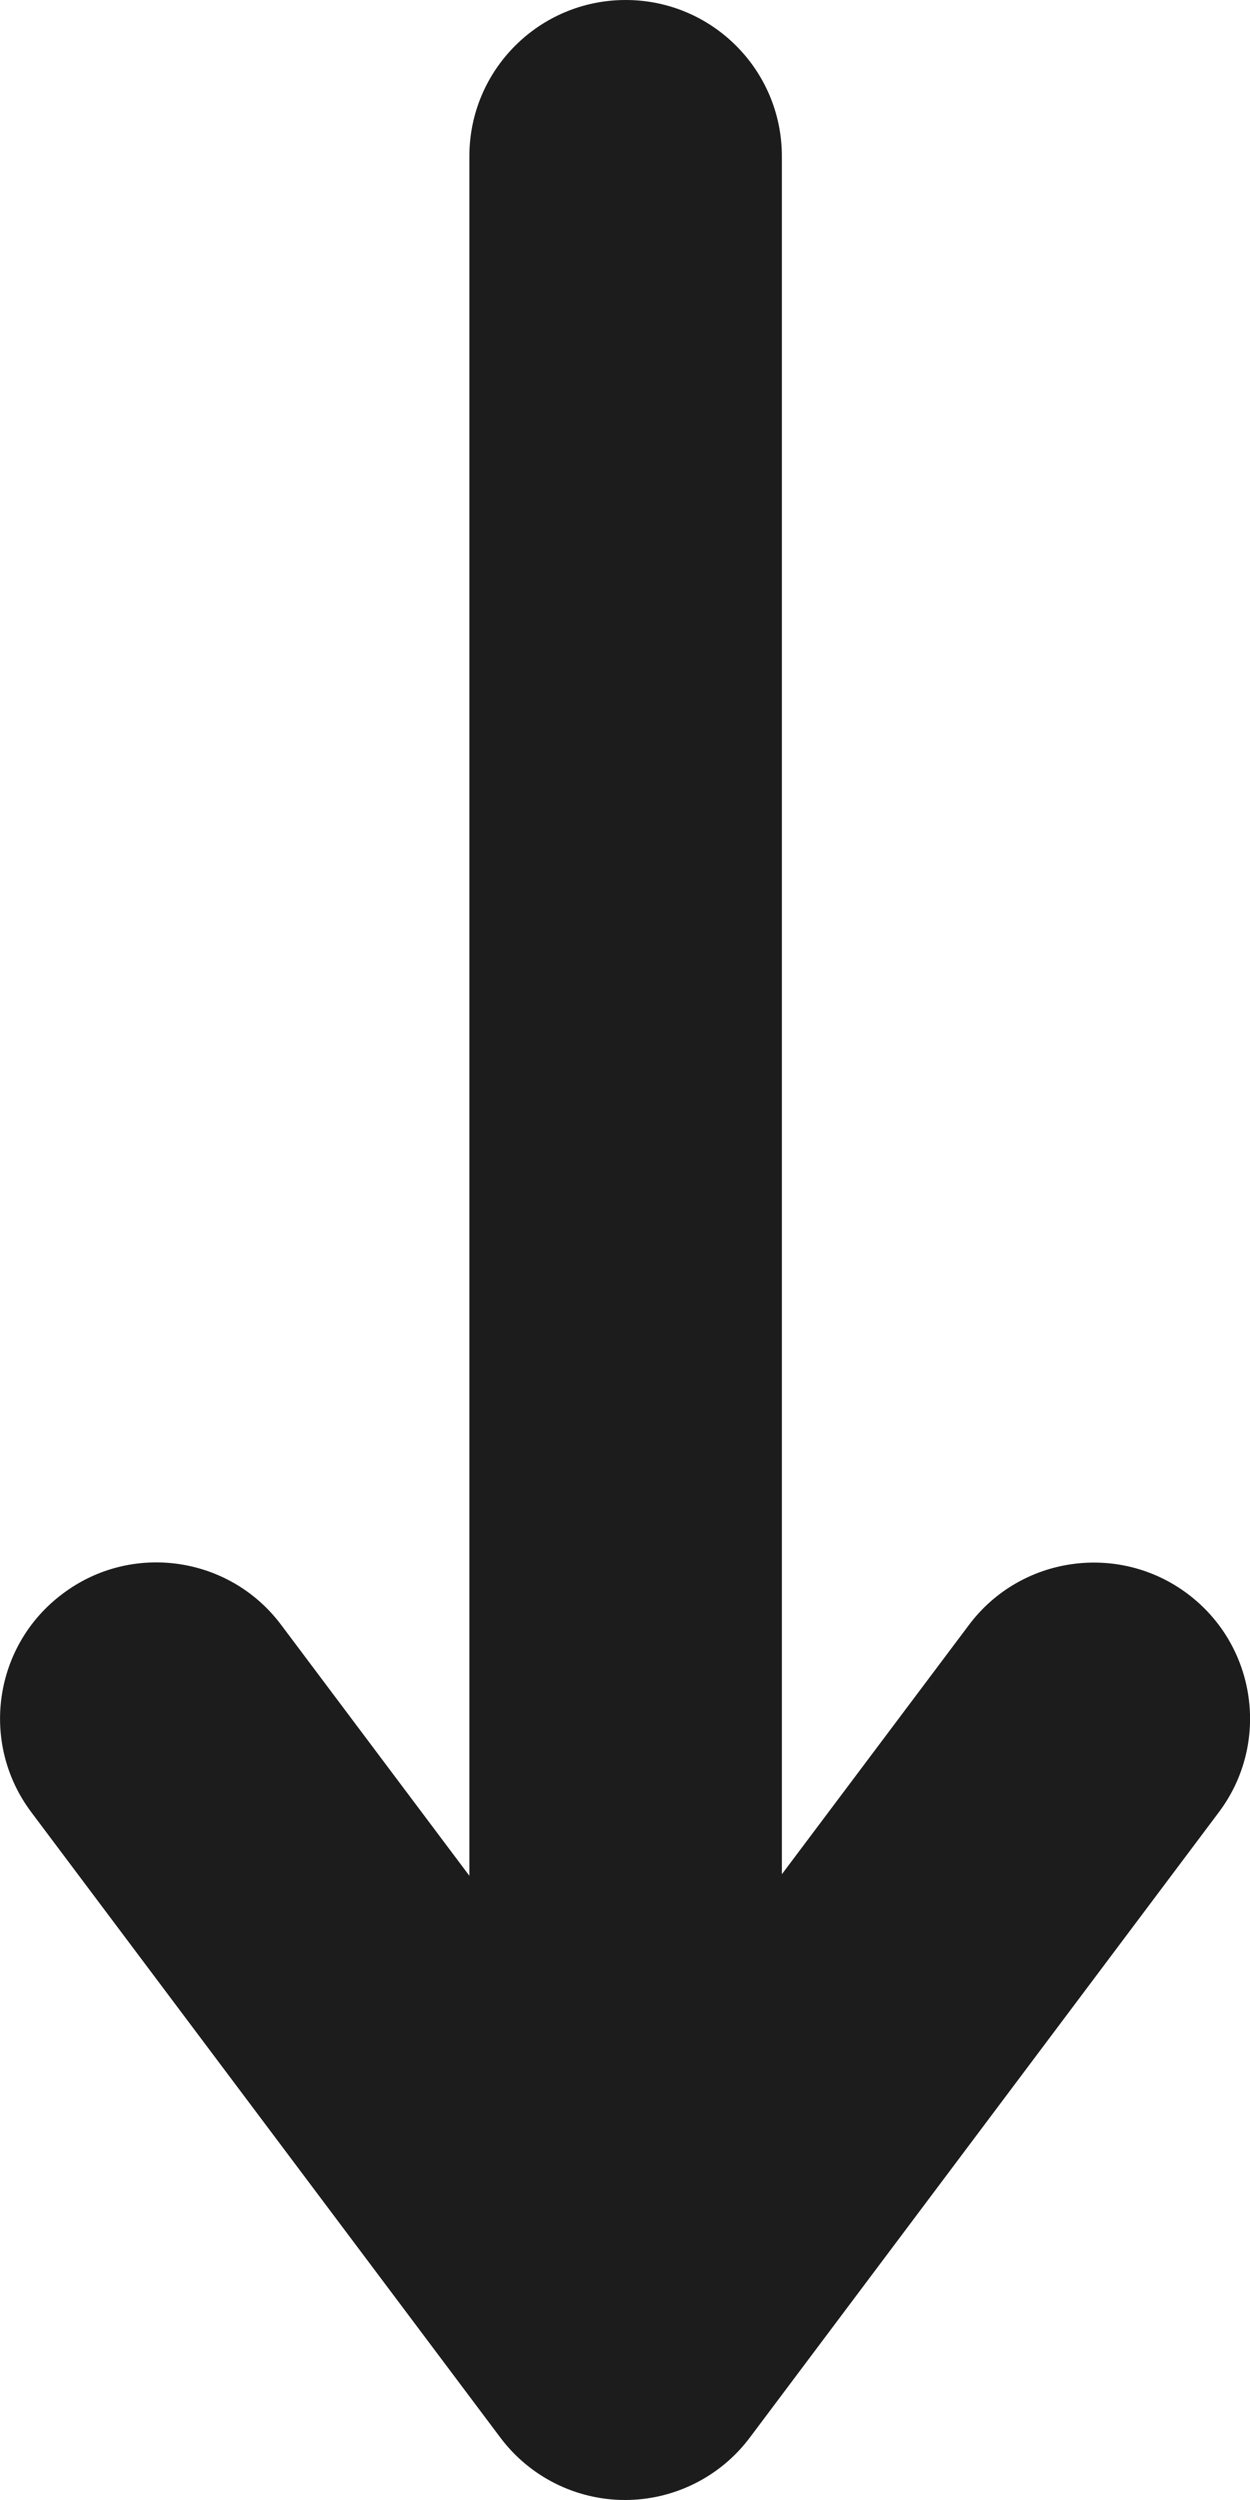 <?xml version="1.0" encoding="UTF-8"?>
<svg width="8px" height="16px" viewBox="0 0 8 16" version="1.1" xmlns="http://www.w3.org/2000/svg" xmlns:xlink="http://www.w3.org/1999/xlink">
    <!-- Generator: Sketch 60.1 (88133) - https://sketch.com -->
    <title>promote</title>
    <desc>Created with Sketch.</desc>
    <g id="Direct-Message" stroke="none" stroke-width="1" fill="none" fill-rule="evenodd">
        <g id="Channel-Message" transform="translate(-1008, -48)" fill="#1C1C1C">
            <g id="Icons/Arrows/single-up" transform="translate(1012, 56) rotate(180) translate(-1012, -56) translate(1008, 48)">
                <path d="M0.4,5.8 C0.84,6.13 1.468,6.042 1.799,5.6 L2.996,4.005 L2.996,15 C2.996,15.553 3.444,16 3.996,16 C4.548,16 4.996,15.553 4.996,15 L4.996,3.995 L6.2,5.6 C6.531,6.043 7.159,6.132 7.599,5.8 C8.042,5.469 8.131,4.842 7.799,4.401 L4.799,0.401 C4.611,0.149 4.314,0 4,0 C3.685,0 3.388,0.149 3.2,0.401 L0.2,4.401 C-0.132,4.842 -0.042,5.469 0.4,5.8" id="arrow"></path>
            </g>
        </g>
    </g>
</svg>